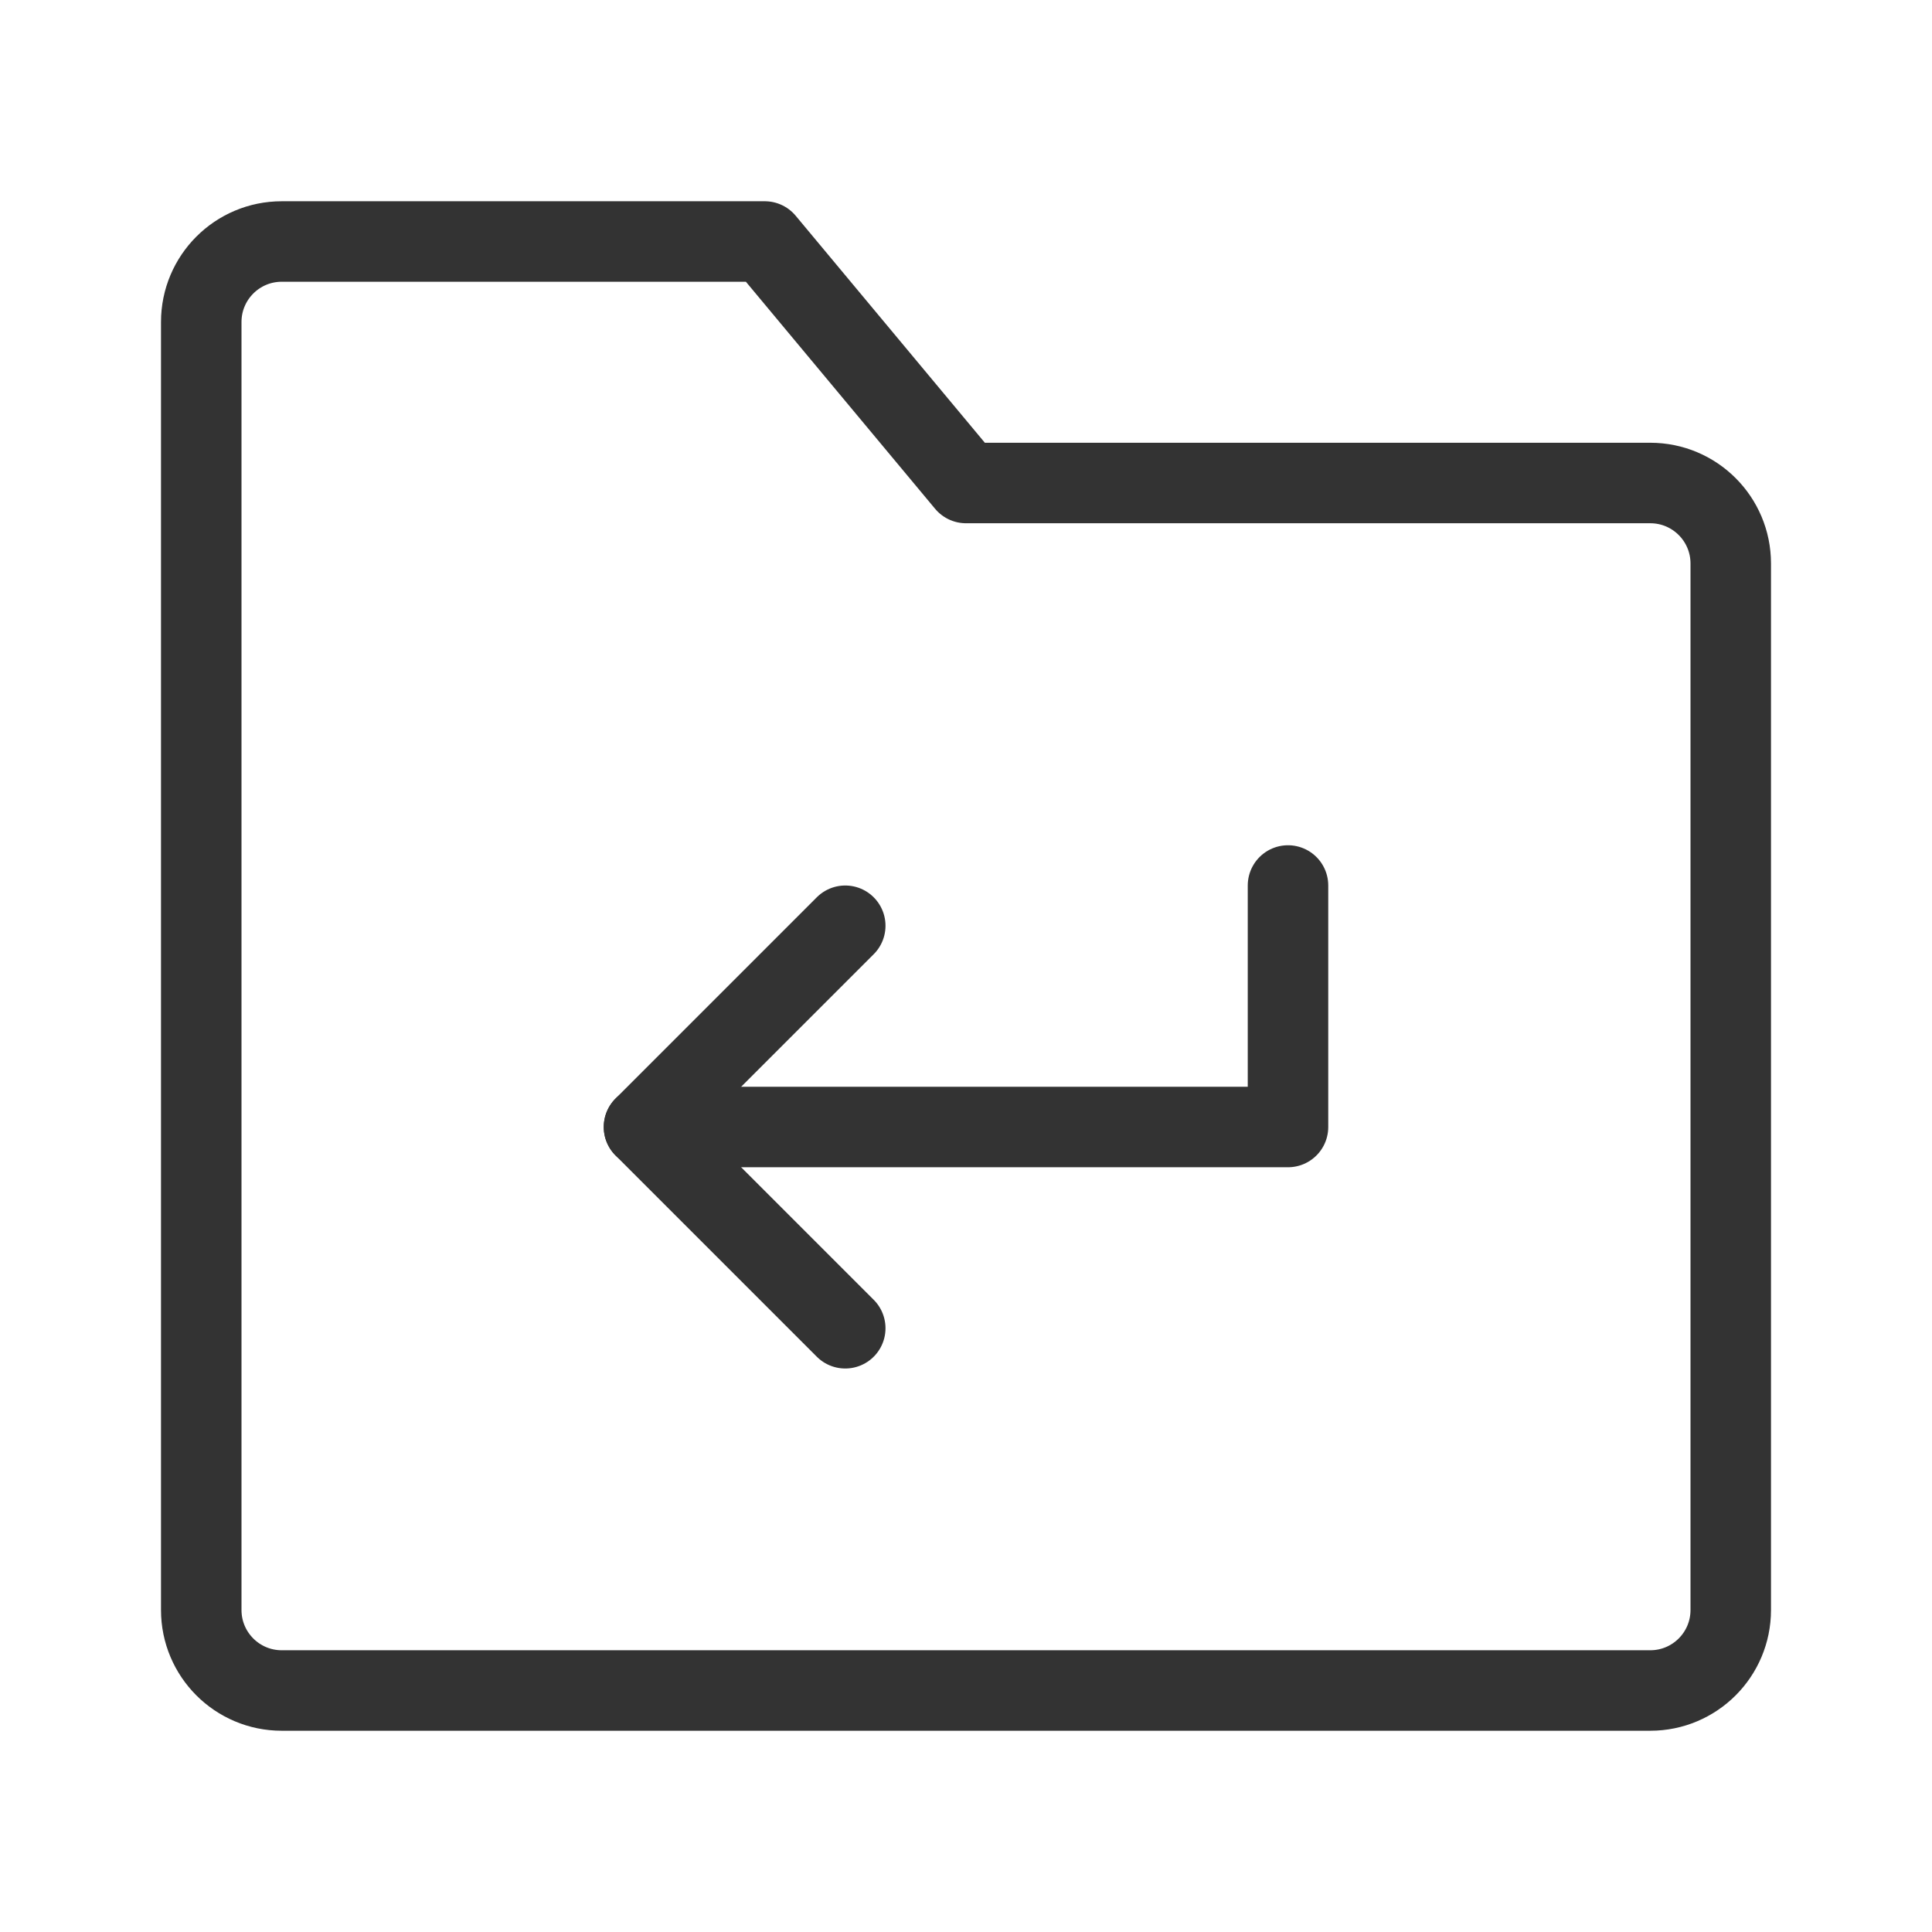 <?xml version="1.0" encoding="UTF-8"?><svg width="16" height="16" viewBox="0 0 48 48" fill="none" xmlns="http://www.w3.org/2000/svg"><path d="M5 8C5 6.895 5.895 6 7 6H19L24 12H41C42.105 12 43 12.895 43 14V40C43 41.105 42.105 42 41 42H7C5.895 42 5 41.105 5 40V8Z" fill="none" stroke="#333" stroke-width="2" stroke-linejoin="round"/><path d="M21 23L16 28L21 33" stroke="#333" stroke-width="2" stroke-linecap="round" stroke-linejoin="round"/><path d="M16 28H32V22" stroke="#333" stroke-width="2" stroke-linecap="round" stroke-linejoin="round"/></svg>